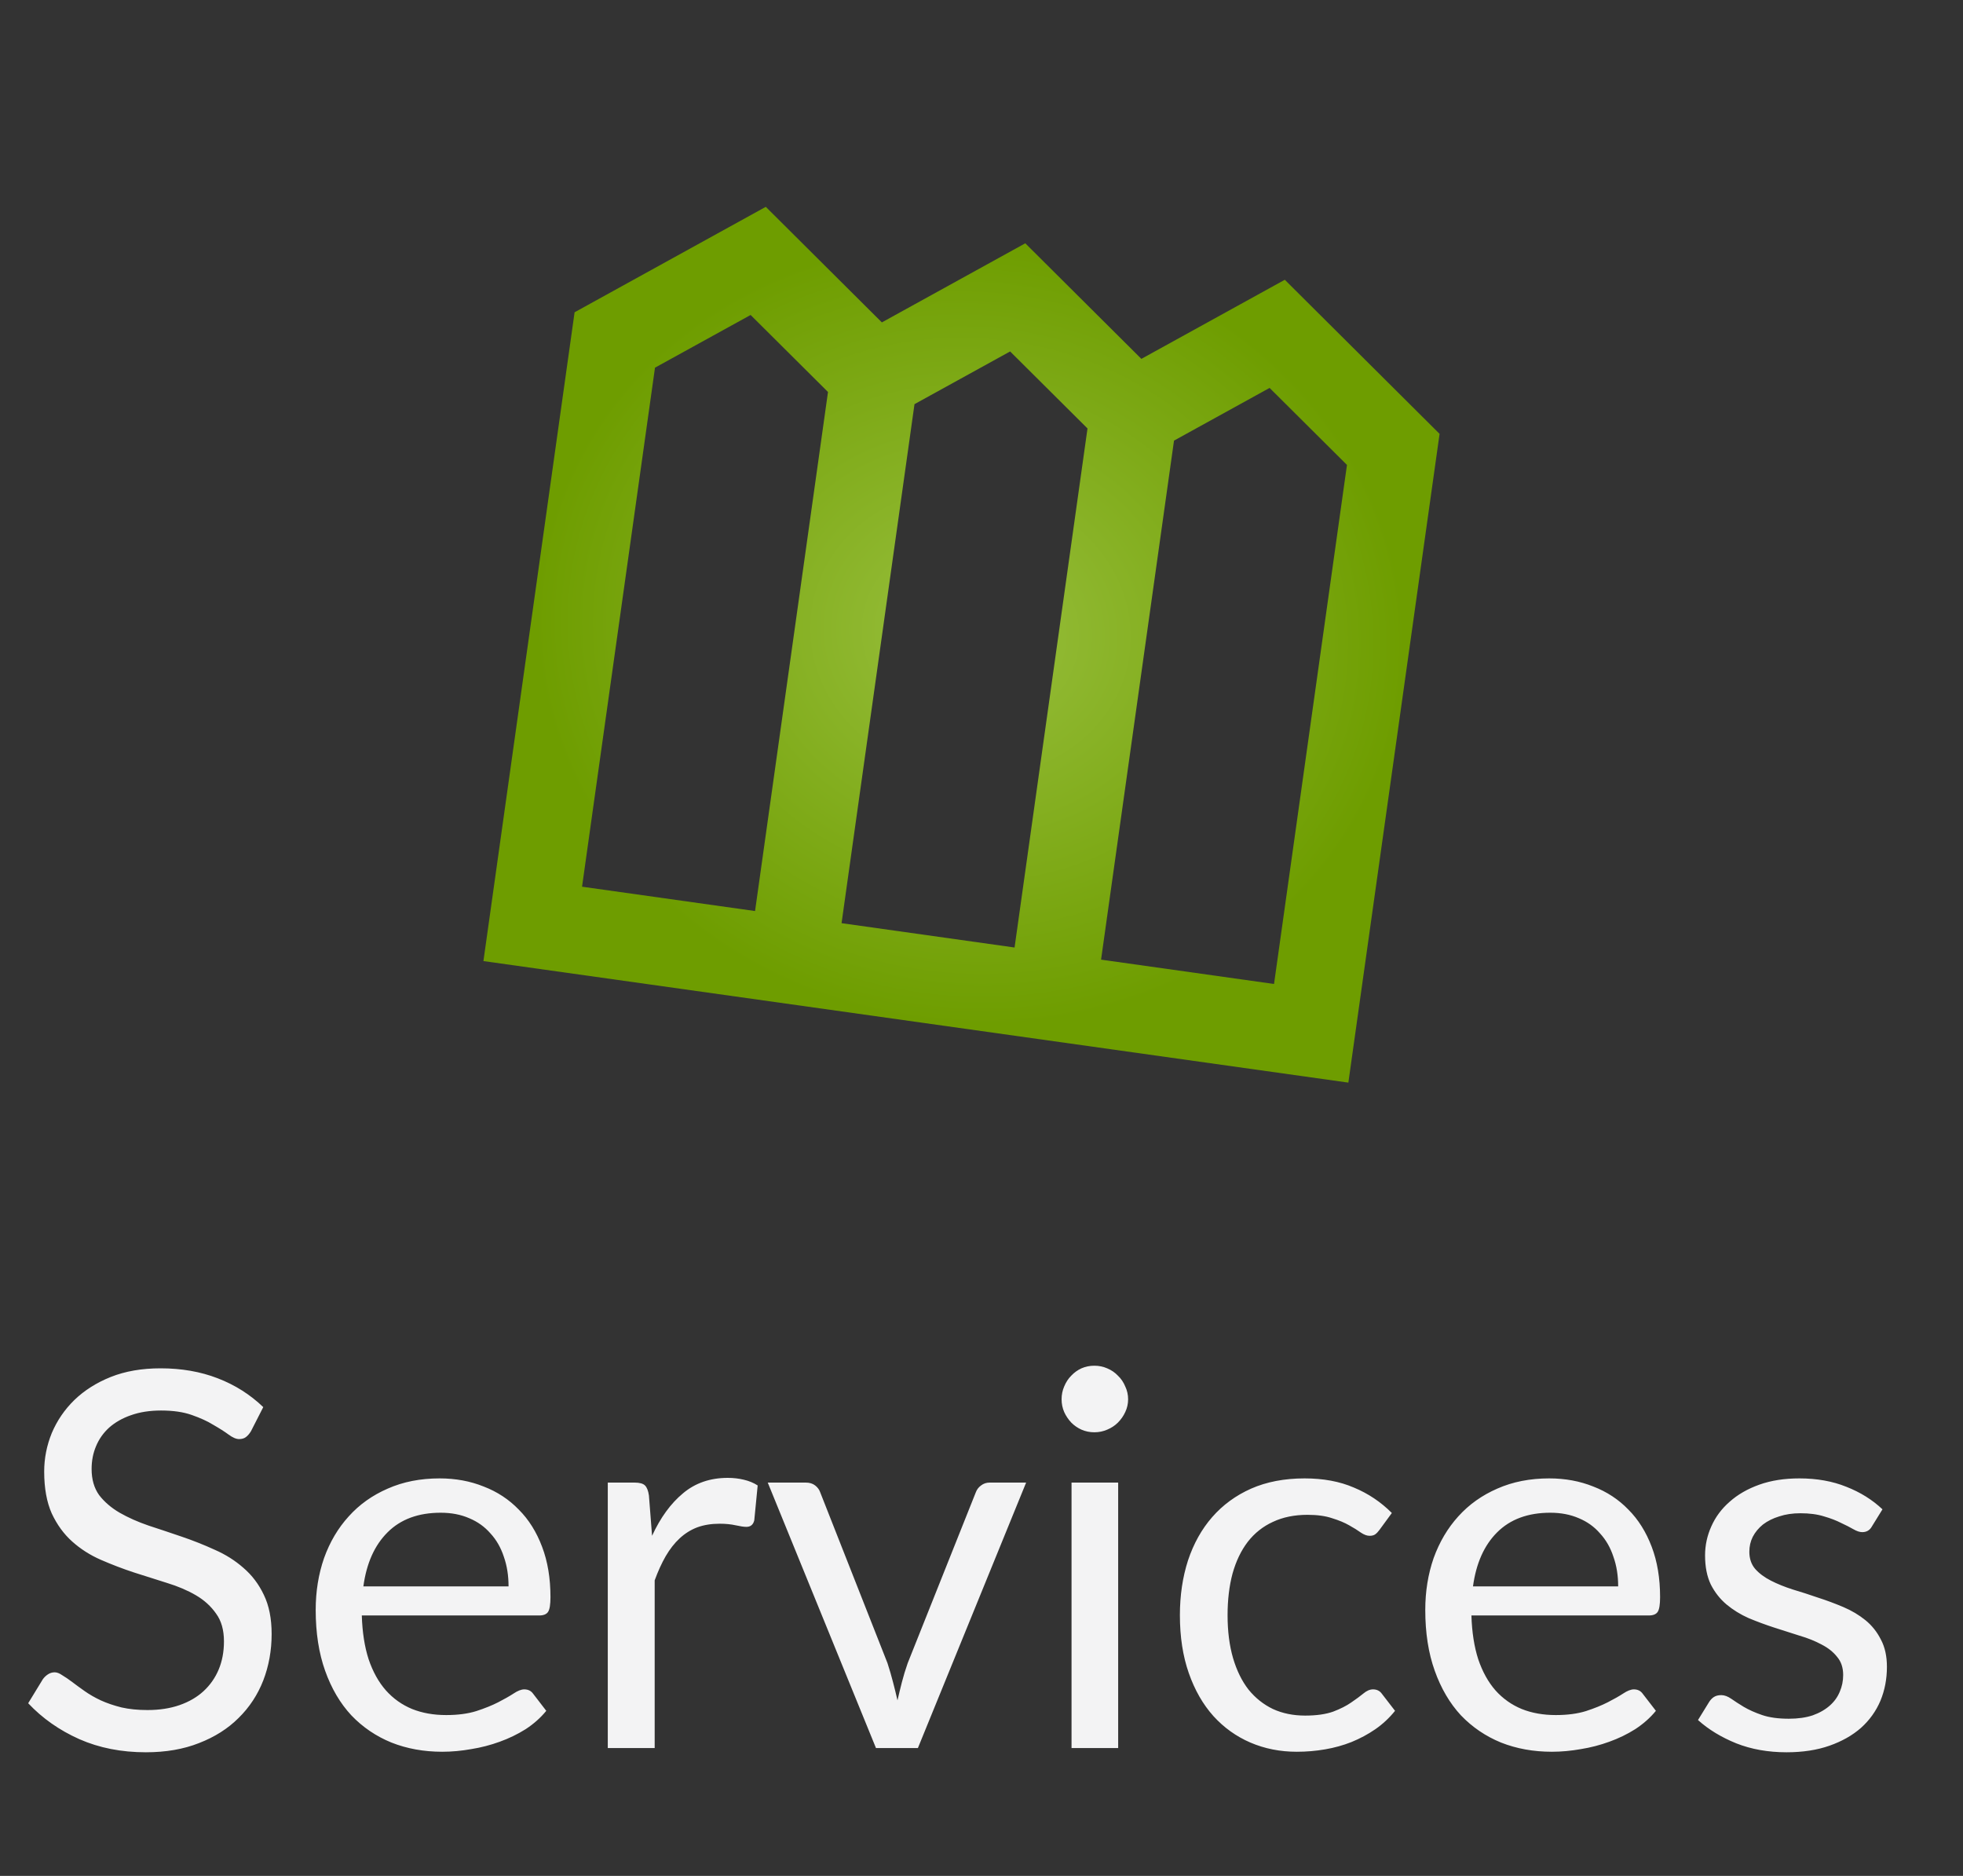 <svg width="45" height="43" viewBox="0 0 45 43" fill="none" xmlns="http://www.w3.org/2000/svg">
<rect x="0" y="0" width="45" height="43" fill="#333333" stroke="none"/>
<g clip-path="url(#clip0_53_462)">
<path d="M11.082 22.03L13.172 7.158L17.555 4.741L20.216 7.39L23.504 5.577L26.165 8.226L29.453 6.413L33.001 9.945L30.91 24.816L11.082 22.03ZM13.343 20.325L17.309 20.883L18.981 8.985L17.207 7.22L15.015 8.428L13.343 20.325ZM19.292 21.161L23.258 21.719L24.93 9.821L23.156 8.056L20.964 9.264L19.292 21.161ZM25.241 21.997L29.206 22.555L30.878 10.657L29.104 8.892L26.913 10.1L25.241 21.997Z" fill="url(#paint0_radial_53_462)"/>
</g>
<path d="M5.753 32.807C5.717 32.867 5.676 32.913 5.632 32.945C5.592 32.973 5.542 32.987 5.482 32.987C5.414 32.987 5.334 32.953 5.242 32.885C5.15 32.817 5.034 32.743 4.894 32.663C4.757 32.578 4.591 32.502 4.395 32.434C4.203 32.366 3.968 32.332 3.692 32.332C3.432 32.332 3.202 32.368 3.001 32.44C2.805 32.508 2.639 32.603 2.503 32.723C2.371 32.843 2.27 32.985 2.202 33.149C2.134 33.309 2.1 33.484 2.1 33.672C2.1 33.912 2.158 34.112 2.274 34.273C2.395 34.429 2.551 34.563 2.743 34.675C2.939 34.787 3.159 34.885 3.404 34.969C3.652 35.05 3.904 35.134 4.161 35.222C4.421 35.31 4.673 35.41 4.918 35.522C5.166 35.63 5.386 35.768 5.578 35.937C5.775 36.105 5.931 36.311 6.047 36.555C6.167 36.8 6.227 37.1 6.227 37.456C6.227 37.833 6.163 38.187 6.035 38.52C5.907 38.848 5.719 39.134 5.47 39.379C5.226 39.623 4.924 39.815 4.563 39.955C4.207 40.096 3.8 40.166 3.344 40.166C2.783 40.166 2.274 40.066 1.818 39.865C1.361 39.661 0.971 39.387 0.646 39.042L0.983 38.49C1.015 38.446 1.053 38.41 1.097 38.381C1.145 38.349 1.197 38.333 1.253 38.333C1.305 38.333 1.363 38.355 1.427 38.4C1.495 38.44 1.572 38.492 1.656 38.556C1.74 38.62 1.836 38.69 1.944 38.766C2.052 38.842 2.174 38.912 2.31 38.976C2.451 39.04 2.609 39.094 2.785 39.138C2.961 39.178 3.159 39.198 3.38 39.198C3.656 39.198 3.902 39.16 4.119 39.084C4.335 39.008 4.517 38.902 4.665 38.766C4.817 38.626 4.934 38.459 5.014 38.267C5.094 38.075 5.134 37.861 5.134 37.624C5.134 37.364 5.074 37.152 4.954 36.988C4.837 36.82 4.683 36.679 4.491 36.567C4.299 36.455 4.079 36.361 3.83 36.285C3.582 36.205 3.33 36.125 3.073 36.045C2.817 35.961 2.565 35.864 2.316 35.756C2.068 35.648 1.848 35.508 1.656 35.336C1.463 35.164 1.307 34.949 1.187 34.693C1.071 34.433 1.013 34.112 1.013 33.732C1.013 33.428 1.071 33.133 1.187 32.849C1.307 32.565 1.479 32.312 1.704 32.092C1.932 31.872 2.21 31.695 2.539 31.563C2.871 31.431 3.252 31.365 3.68 31.365C4.161 31.365 4.597 31.441 4.99 31.593C5.386 31.745 5.735 31.966 6.035 32.254L5.753 32.807ZM11.658 36.363C11.658 36.115 11.622 35.889 11.55 35.684C11.482 35.476 11.38 35.298 11.244 35.15C11.111 34.997 10.949 34.881 10.757 34.801C10.565 34.717 10.347 34.675 10.102 34.675C9.59 34.675 9.183 34.825 8.883 35.126C8.586 35.422 8.402 35.834 8.33 36.363H11.658ZM12.523 39.216C12.391 39.377 12.233 39.517 12.049 39.637C11.864 39.753 11.666 39.849 11.454 39.925C11.246 40.001 11.029 40.057 10.805 40.093C10.581 40.133 10.358 40.154 10.138 40.154C9.718 40.154 9.329 40.084 8.973 39.943C8.62 39.799 8.314 39.591 8.054 39.319C7.797 39.042 7.597 38.702 7.453 38.297C7.309 37.893 7.237 37.428 7.237 36.904C7.237 36.479 7.301 36.083 7.429 35.714C7.561 35.346 7.749 35.028 7.994 34.759C8.238 34.487 8.536 34.275 8.889 34.122C9.241 33.966 9.638 33.888 10.078 33.888C10.443 33.888 10.779 33.95 11.087 34.074C11.4 34.194 11.668 34.371 11.892 34.603C12.121 34.831 12.299 35.116 12.427 35.456C12.555 35.792 12.619 36.177 12.619 36.609C12.619 36.778 12.601 36.89 12.565 36.946C12.529 37.002 12.461 37.03 12.361 37.03H8.294C8.306 37.414 8.358 37.749 8.45 38.033C8.546 38.317 8.678 38.556 8.847 38.748C9.015 38.936 9.215 39.078 9.447 39.174C9.68 39.267 9.94 39.313 10.228 39.313C10.497 39.313 10.727 39.282 10.919 39.222C11.115 39.158 11.284 39.09 11.424 39.018C11.564 38.946 11.68 38.88 11.772 38.82C11.868 38.756 11.95 38.724 12.018 38.724C12.107 38.724 12.175 38.758 12.223 38.826L12.523 39.216ZM14.948 35.204C15.14 34.787 15.376 34.463 15.657 34.23C15.937 33.994 16.279 33.876 16.684 33.876C16.812 33.876 16.934 33.89 17.05 33.918C17.171 33.946 17.277 33.99 17.369 34.05L17.291 34.849C17.267 34.949 17.206 34.999 17.11 34.999C17.054 34.999 16.972 34.987 16.864 34.963C16.756 34.939 16.634 34.927 16.498 34.927C16.305 34.927 16.133 34.955 15.981 35.011C15.833 35.068 15.699 35.152 15.579 35.264C15.462 35.372 15.356 35.508 15.26 35.672C15.168 35.832 15.084 36.017 15.008 36.225V40.069H13.933V33.984H14.545C14.662 33.984 14.742 34.006 14.786 34.05C14.83 34.094 14.86 34.17 14.876 34.279L14.948 35.204ZM23.523 33.984L21.042 40.069H20.081L17.6 33.984H18.471C18.559 33.984 18.631 34.006 18.687 34.05C18.743 34.094 18.782 34.146 18.802 34.206L20.345 38.123C20.393 38.271 20.435 38.416 20.471 38.556C20.508 38.696 20.542 38.836 20.574 38.976C20.606 38.836 20.64 38.696 20.676 38.556C20.712 38.416 20.756 38.271 20.808 38.123L22.37 34.206C22.394 34.142 22.434 34.09 22.49 34.05C22.546 34.006 22.612 33.984 22.688 33.984H23.523ZM25.633 33.984V40.069H24.564V33.984H25.633ZM25.861 32.074C25.861 32.178 25.839 32.276 25.795 32.368C25.755 32.456 25.699 32.536 25.627 32.609C25.559 32.677 25.477 32.731 25.381 32.771C25.289 32.811 25.191 32.831 25.087 32.831C24.982 32.831 24.884 32.811 24.792 32.771C24.704 32.731 24.626 32.677 24.558 32.609C24.49 32.536 24.436 32.456 24.396 32.368C24.356 32.276 24.336 32.178 24.336 32.074C24.336 31.97 24.356 31.872 24.396 31.78C24.436 31.683 24.49 31.601 24.558 31.533C24.626 31.461 24.704 31.405 24.792 31.365C24.884 31.325 24.982 31.305 25.087 31.305C25.191 31.305 25.289 31.325 25.381 31.365C25.477 31.405 25.559 31.461 25.627 31.533C25.699 31.601 25.755 31.683 25.795 31.78C25.839 31.872 25.861 31.97 25.861 32.074ZM31.625 35.066C31.593 35.11 31.561 35.144 31.529 35.168C31.497 35.192 31.453 35.204 31.397 35.204C31.337 35.204 31.271 35.18 31.199 35.132C31.127 35.08 31.036 35.023 30.928 34.963C30.824 34.903 30.694 34.849 30.538 34.801C30.386 34.749 30.197 34.723 29.973 34.723C29.673 34.723 29.408 34.777 29.18 34.885C28.952 34.989 28.76 35.142 28.604 35.342C28.451 35.542 28.335 35.784 28.255 36.069C28.179 36.353 28.141 36.671 28.141 37.024C28.141 37.392 28.183 37.721 28.267 38.009C28.351 38.293 28.469 38.534 28.622 38.73C28.778 38.922 28.964 39.07 29.18 39.174C29.4 39.275 29.647 39.325 29.919 39.325C30.179 39.325 30.394 39.294 30.562 39.234C30.73 39.17 30.868 39.1 30.976 39.024C31.088 38.948 31.18 38.88 31.253 38.82C31.329 38.756 31.403 38.724 31.475 38.724C31.563 38.724 31.631 38.758 31.679 38.826L31.98 39.216C31.847 39.381 31.697 39.521 31.529 39.637C31.361 39.753 31.178 39.851 30.982 39.931C30.79 40.007 30.588 40.063 30.376 40.099C30.163 40.136 29.947 40.154 29.727 40.154C29.346 40.154 28.992 40.084 28.663 39.943C28.339 39.803 28.057 39.601 27.817 39.337C27.576 39.068 27.388 38.74 27.252 38.351C27.116 37.963 27.048 37.52 27.048 37.024C27.048 36.571 27.11 36.153 27.234 35.768C27.362 35.384 27.546 35.053 27.787 34.777C28.031 34.497 28.329 34.279 28.682 34.122C29.038 33.966 29.447 33.888 29.907 33.888C30.335 33.888 30.712 33.958 31.036 34.098C31.365 34.234 31.655 34.429 31.907 34.681L31.625 35.066ZM37.095 36.363C37.095 36.115 37.059 35.889 36.986 35.684C36.918 35.476 36.816 35.298 36.68 35.15C36.548 34.997 36.386 34.881 36.194 34.801C36.001 34.717 35.783 34.675 35.539 34.675C35.026 34.675 34.62 34.825 34.319 35.126C34.023 35.422 33.839 35.834 33.767 36.363H37.095ZM37.96 39.216C37.828 39.377 37.669 39.517 37.485 39.637C37.301 39.753 37.103 39.849 36.89 39.925C36.682 40.001 36.466 40.057 36.242 40.093C36.017 40.133 35.795 40.154 35.575 40.154C35.154 40.154 34.766 40.084 34.409 39.943C34.057 39.799 33.751 39.591 33.49 39.319C33.234 39.042 33.034 38.702 32.89 38.297C32.745 37.893 32.673 37.428 32.673 36.904C32.673 36.479 32.737 36.083 32.865 35.714C32.998 35.346 33.186 35.028 33.43 34.759C33.675 34.487 33.973 34.275 34.325 34.122C34.678 33.966 35.074 33.888 35.515 33.888C35.879 33.888 36.215 33.95 36.524 34.074C36.836 34.194 37.105 34.371 37.329 34.603C37.557 34.831 37.735 35.116 37.864 35.456C37.992 35.792 38.056 36.177 38.056 36.609C38.056 36.778 38.038 36.89 38.002 36.946C37.966 37.002 37.898 37.03 37.797 37.03H33.731C33.743 37.414 33.795 37.749 33.887 38.033C33.983 38.317 34.115 38.556 34.283 38.748C34.451 38.936 34.652 39.078 34.884 39.174C35.116 39.267 35.377 39.313 35.665 39.313C35.933 39.313 36.163 39.282 36.356 39.222C36.552 39.158 36.72 39.09 36.86 39.018C37.001 38.946 37.117 38.88 37.209 38.82C37.305 38.756 37.387 38.724 37.455 38.724C37.543 38.724 37.611 38.758 37.659 38.826L37.96 39.216ZM42.913 34.987C42.865 35.075 42.791 35.12 42.691 35.12C42.631 35.12 42.563 35.097 42.487 35.053C42.411 35.009 42.317 34.961 42.205 34.909C42.096 34.853 41.966 34.803 41.814 34.759C41.662 34.711 41.482 34.687 41.273 34.687C41.093 34.687 40.931 34.711 40.787 34.759C40.643 34.803 40.519 34.865 40.414 34.945C40.314 35.026 40.236 35.12 40.18 35.228C40.128 35.332 40.102 35.446 40.102 35.57C40.102 35.726 40.146 35.856 40.234 35.961C40.326 36.065 40.446 36.155 40.595 36.231C40.743 36.307 40.911 36.375 41.099 36.435C41.287 36.491 41.48 36.553 41.676 36.621C41.876 36.685 42.07 36.758 42.259 36.838C42.447 36.918 42.615 37.018 42.763 37.138C42.911 37.258 43.029 37.406 43.118 37.583C43.21 37.755 43.256 37.963 43.256 38.207C43.256 38.488 43.206 38.748 43.106 38.988C43.005 39.224 42.857 39.431 42.661 39.607C42.465 39.779 42.224 39.915 41.94 40.015C41.656 40.115 41.328 40.166 40.955 40.166C40.531 40.166 40.146 40.097 39.802 39.961C39.457 39.821 39.165 39.643 38.925 39.427L39.177 39.018C39.209 38.966 39.247 38.926 39.291 38.898C39.335 38.87 39.391 38.856 39.459 38.856C39.531 38.856 39.607 38.884 39.688 38.94C39.768 38.996 39.864 39.058 39.976 39.126C40.092 39.194 40.232 39.257 40.396 39.313C40.561 39.369 40.765 39.397 41.009 39.397C41.217 39.397 41.4 39.371 41.556 39.319C41.712 39.263 41.842 39.188 41.946 39.096C42.05 39.004 42.126 38.898 42.175 38.778C42.227 38.658 42.253 38.53 42.253 38.394C42.253 38.225 42.206 38.087 42.114 37.979C42.026 37.867 41.908 37.773 41.76 37.697C41.612 37.617 41.442 37.548 41.249 37.492C41.061 37.432 40.867 37.37 40.667 37.306C40.47 37.242 40.276 37.17 40.084 37.09C39.896 37.006 39.728 36.902 39.579 36.778C39.431 36.653 39.311 36.501 39.219 36.321C39.131 36.137 39.087 35.914 39.087 35.654C39.087 35.422 39.135 35.2 39.231 34.987C39.327 34.771 39.467 34.583 39.651 34.423C39.836 34.258 40.062 34.128 40.33 34.032C40.599 33.936 40.905 33.888 41.249 33.888C41.65 33.888 42.008 33.952 42.325 34.08C42.645 34.205 42.921 34.377 43.154 34.597L42.913 34.987Z" fill="#F3F3F4"/>
<defs>
<radialGradient id="paint0_radial_53_462" cx="0" cy="0" r="1" gradientUnits="userSpaceOnUse" gradientTransform="translate(22.25 14.5) rotate(98) scale(9.011 10.012)">
<stop stop-color="#98BF3D"/>
<stop offset="1" stop-color="#6E9D00"/>
</radialGradient>
<clipPath id="clip0_53_462">
<rect width="24.029" height="24.029" fill="white" transform="translate(12.025 0.931) rotate(8)"/>
</clipPath>
</defs>
</svg>
